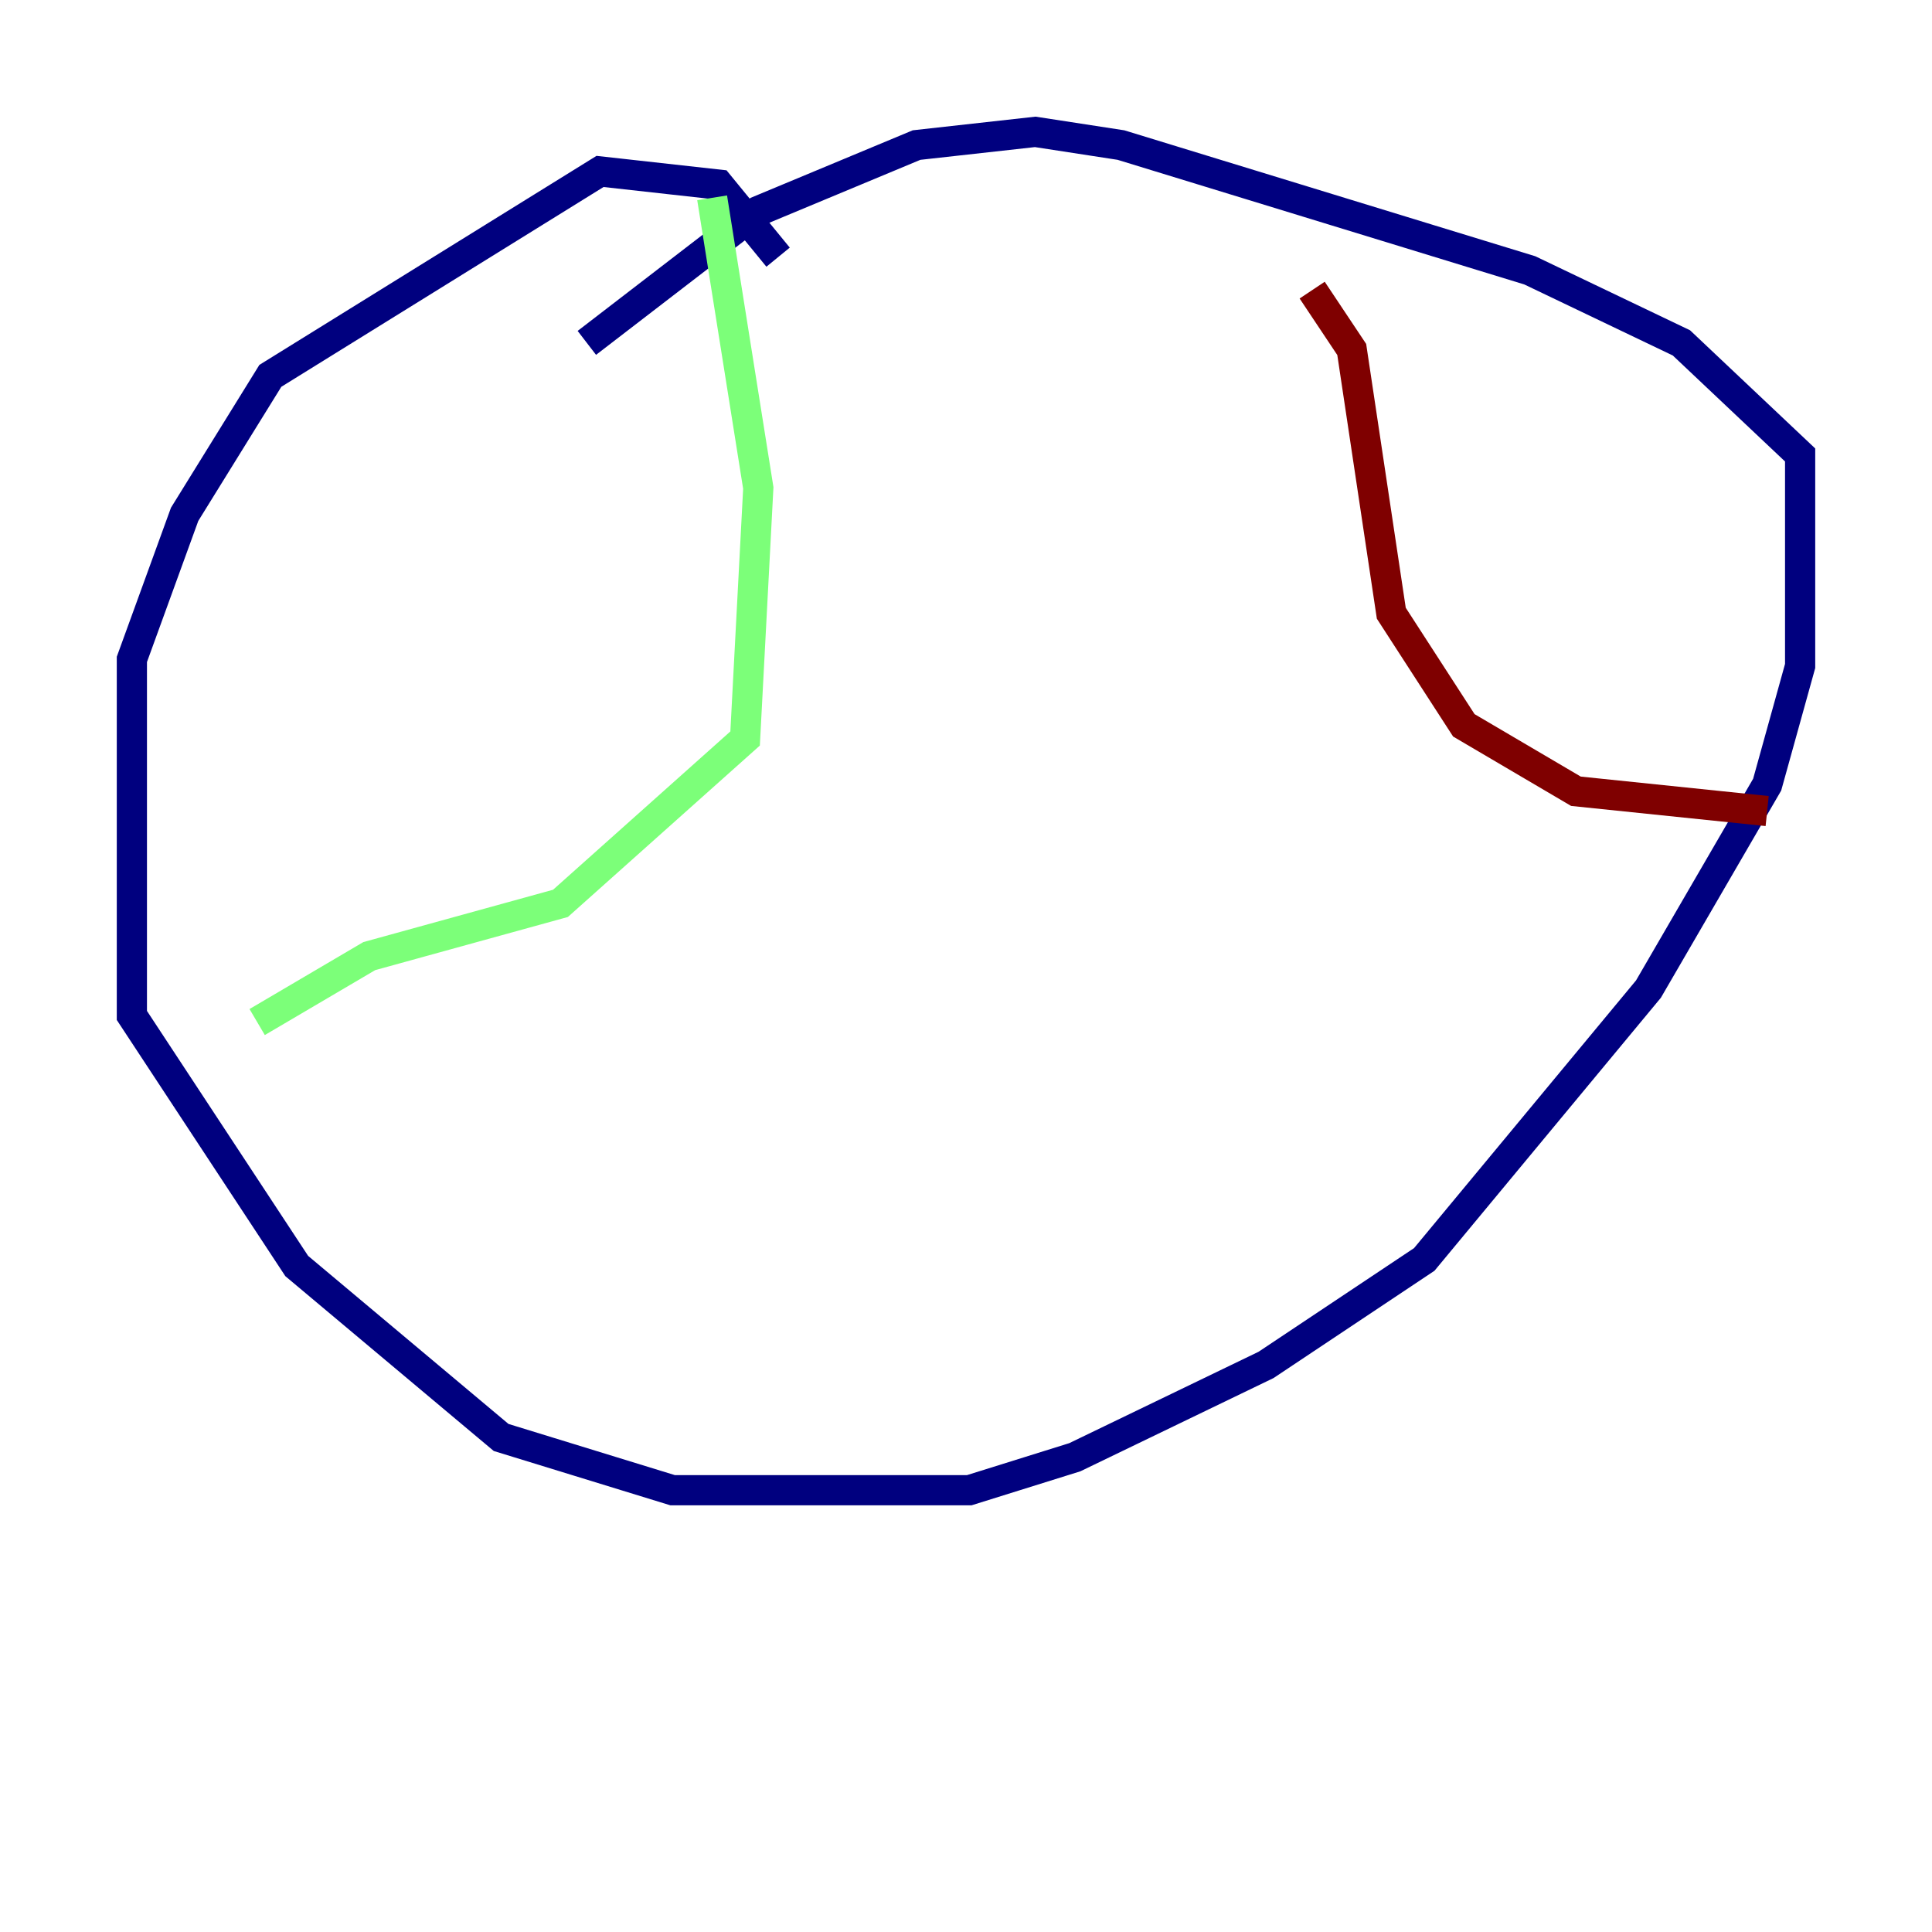 <?xml version="1.0" encoding="utf-8" ?>
<svg baseProfile="tiny" height="128" version="1.2" viewBox="0,0,128,128" width="128" xmlns="http://www.w3.org/2000/svg" xmlns:ev="http://www.w3.org/2001/xml-events" xmlns:xlink="http://www.w3.org/1999/xlink"><defs /><polyline fill="none" points="51.55,17.038 47.618,12.232 39.754,11.358 17.911,24.901 12.232,34.075 8.737,43.686 8.737,67.276 19.659,83.877 33.201,95.236 44.56,98.73 64.218,98.73 71.208,96.546 83.877,90.43 94.362,83.44 109.215,65.529 117.079,51.986 119.263,44.123 119.263,30.143 111.399,22.717 101.352,17.911 74.266,9.611 68.587,8.737 60.724,9.611 50.239,13.979 38.88,22.717" stroke="#00007f" stroke-width="2" /><polyline fill="none" points="47.181,13.106 50.239,32.328 49.365,48.928 37.133,59.85 24.464,63.345 17.038,67.713" stroke="#7cff79" stroke-width="2" /><polyline fill="none" points="86.935,19.222 89.556,23.154 92.177,40.628 96.983,48.055 104.41,52.423 117.079,53.734" stroke="#7f0000" stroke-width="2" /></svg>